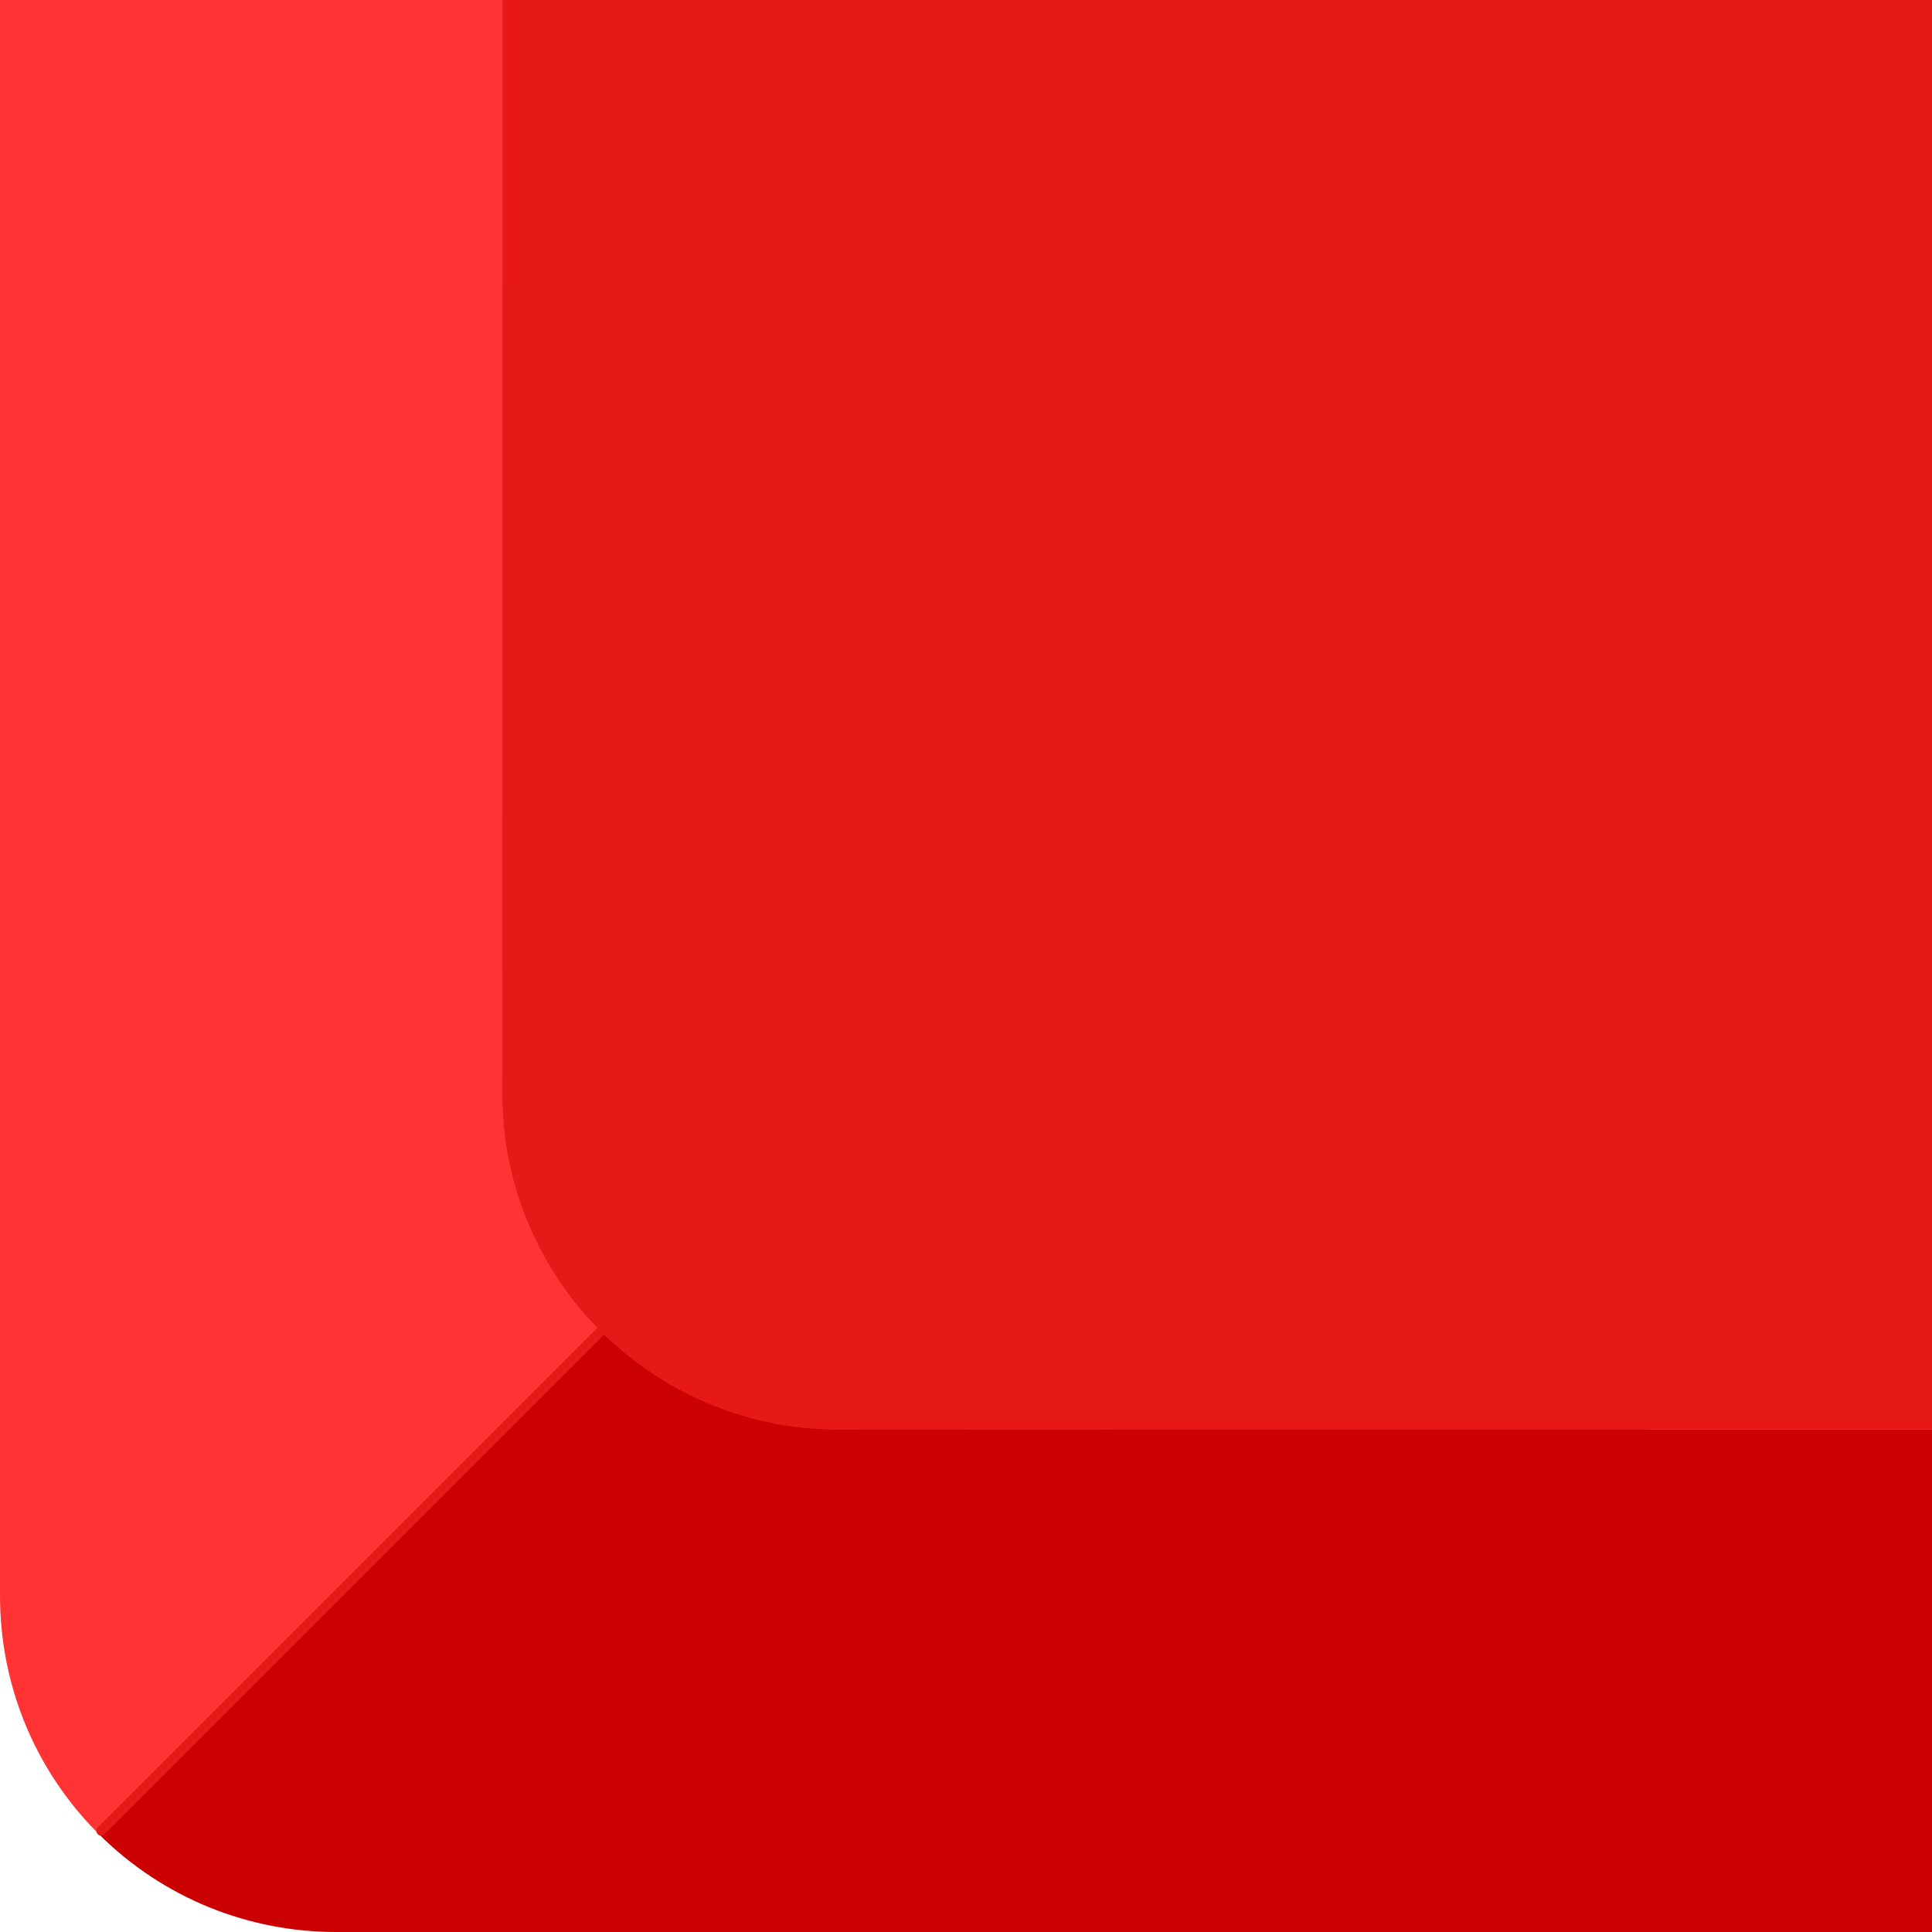 <svg version="1.1" xmlns="http://www.w3.org/2000/svg" xmlns:xlink="http://www.w3.org/1999/xlink" width="100" height="100" viewBox="0,0,100,100"><g transform="translate(-190,-130)"><g data-paper-data="{&quot;isPaintingLayer&quot;:true}" fill-rule="nonzero" stroke-linejoin="miter" stroke-miterlimit="10" stroke-dasharray="" stroke-dashoffset="0" style="mix-blend-mode: normal"><path d="M216.003,130v82.617h-26.003v-82.617z" fill="#ff3333" stroke="#000000" stroke-width="0" stroke-linecap="butt"/><path d="M290,230h-82.617v-26.003h82.617z" fill="#cb0000" stroke="#000000" stroke-width="0" stroke-linecap="butt"/><g fill="#ff3333" stroke-width="0" stroke-linecap="butt"><path d="M275.21,144.79l-70.419,70.419v-70.419z" stroke="#000000"/><path d="M195.092,224.909c-6.788,-6.788 -6.788,-17.795 0,-24.583c6.788,-6.788 24.583,0 24.583,0l-24.583,24.583z" data-paper-data="{&quot;index&quot;:null}" stroke="none"/></g><g fill="#cb0000" stroke-width="0" stroke-linecap="butt"><path d="M204.79,215.21l70.419,-70.419v70.419z" stroke="#000000"/><path d="M195.092,224.909l24.583,-24.583c0,0 6.788,17.795 0,24.583c-6.788,6.788 -17.795,6.788 -24.583,0z" data-paper-data="{&quot;index&quot;:null}" stroke="none"/></g><g fill="#e61818" stroke-width="0" stroke-linecap="butt"><g stroke="none"><path d="M216.003,173.386c0,-9.6 7.783,-17.383 17.383,-17.383c9.6,0 17.383,7.783 17.383,17.383c0,9.6 -7.783,17.383 -17.383,17.383c-9.6,0 -17.383,-7.783 -17.383,-17.383z"/><path d="M229.231,173.386c0,-9.6 7.783,-17.383 17.383,-17.383c9.6,0 17.383,7.783 17.383,17.383c0,9.6 -7.783,17.383 -17.383,17.383c-9.6,0 -17.383,-7.783 -17.383,-17.383z"/><path d="M229.231,186.614c0,-9.6 7.783,-17.383 17.383,-17.383c9.6,0 17.383,7.783 17.383,17.383c0,9.6 -7.783,17.383 -17.383,17.383c-9.6,0 -17.383,-7.783 -17.383,-17.383z"/><path d="M216.003,186.614c0,-9.6 7.783,-17.383 17.383,-17.383c9.6,0 17.383,7.783 17.383,17.383c0,9.6 -7.783,17.383 -17.383,17.383c-9.6,0 -17.383,-7.783 -17.383,-17.383z"/></g><g stroke="#ff0000"><path d="M232.921,203.997v-47.993h14.157v47.993z"/><path d="M263.997,187.079h-47.993v-14.157h47.993z"/></g><path d="M240,203.997v-73.997h50v73.997z" stroke="#000000"/><path d="M290,179.999h-73.997v-49.999h73.997z" stroke="#000000"/></g><path d="M237.587,182.413l-42.349,42.349" data-paper-data="{&quot;index&quot;:null}" fill="none" stroke="#e61818" stroke-width="0.5" stroke-linecap="round"/></g></g></svg>
